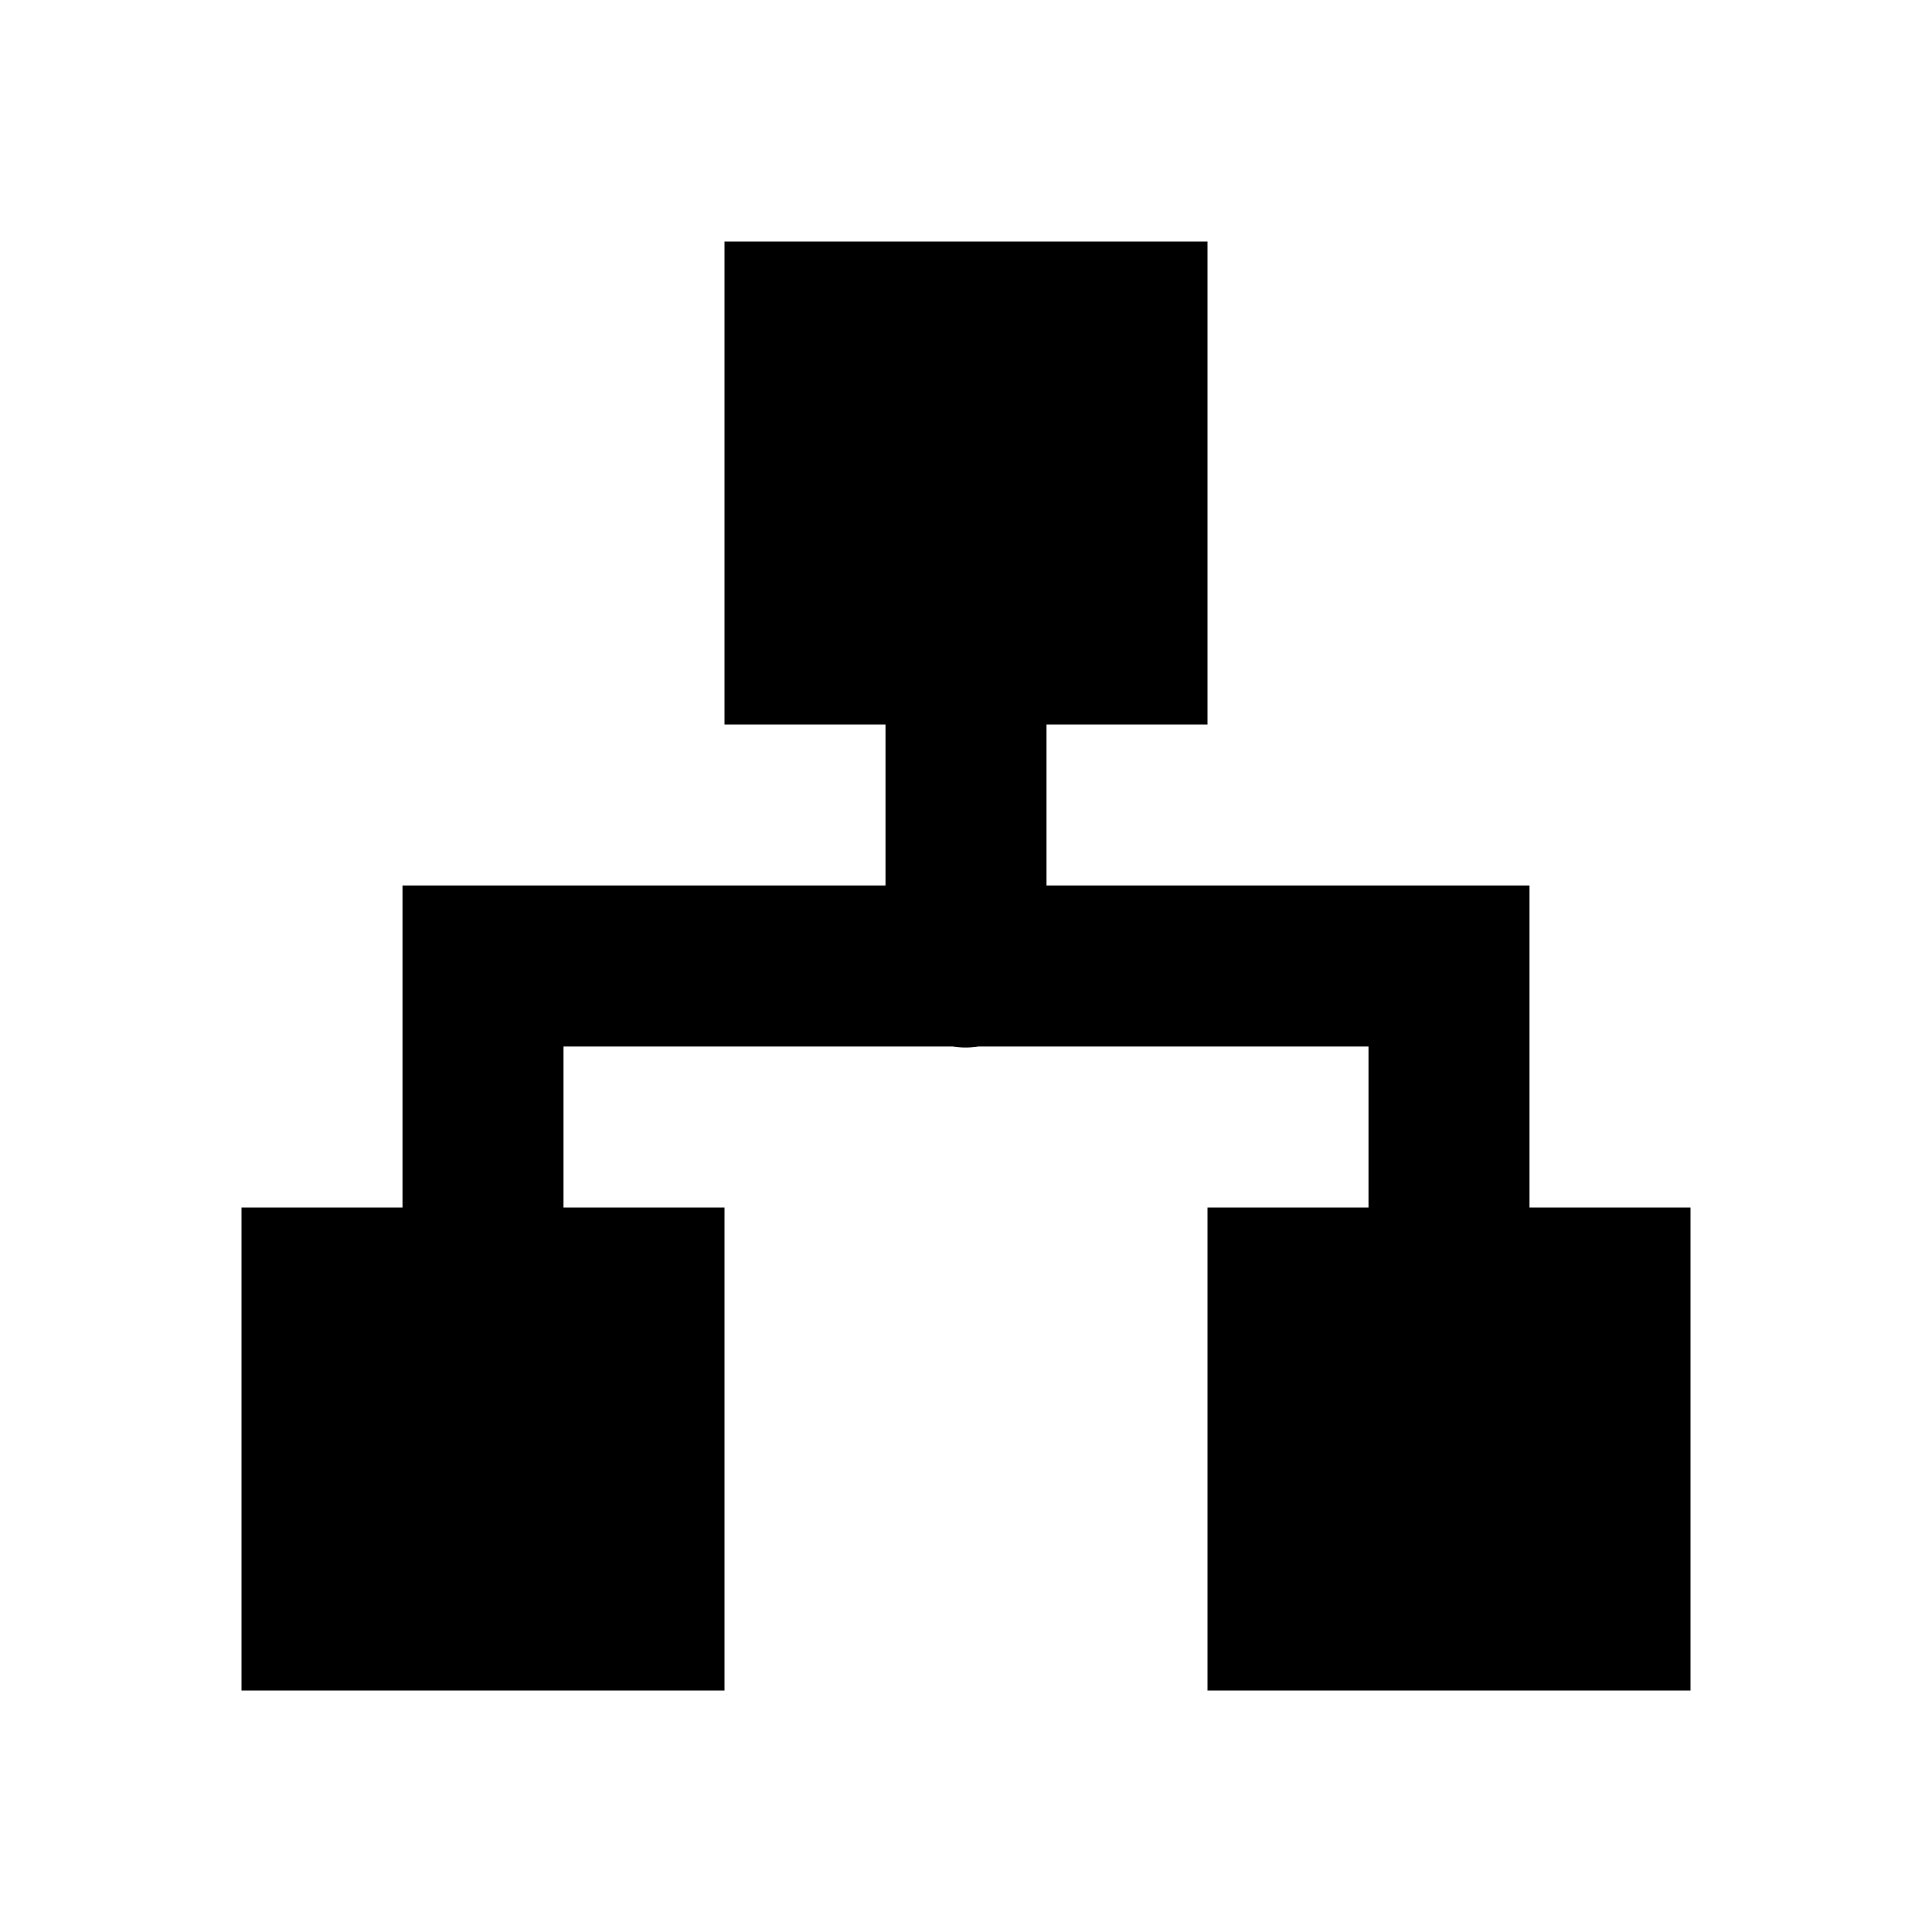 <?xml version="1.0"?>
<svg xmlns="http://www.w3.org/2000/svg" viewBox="0 0 24 24">
    <path d="M 9 3 L 9 9 L 11 9 L 11 11 L 5 11 L 5 15 L 3 15 L 3 21 L 9 21 L 9 15 L 7 15 L 7 13 L 11.832 13 A 1 1 0 0 0 12.158 13 L 17 13 L 17 15 L 15 15 L 15 21 L 21 21 L 21 15 L 19 15 L 19 11 L 13 11 L 13 9 L 15 9 L 15 3 L 9 3 z"/>
</svg>
